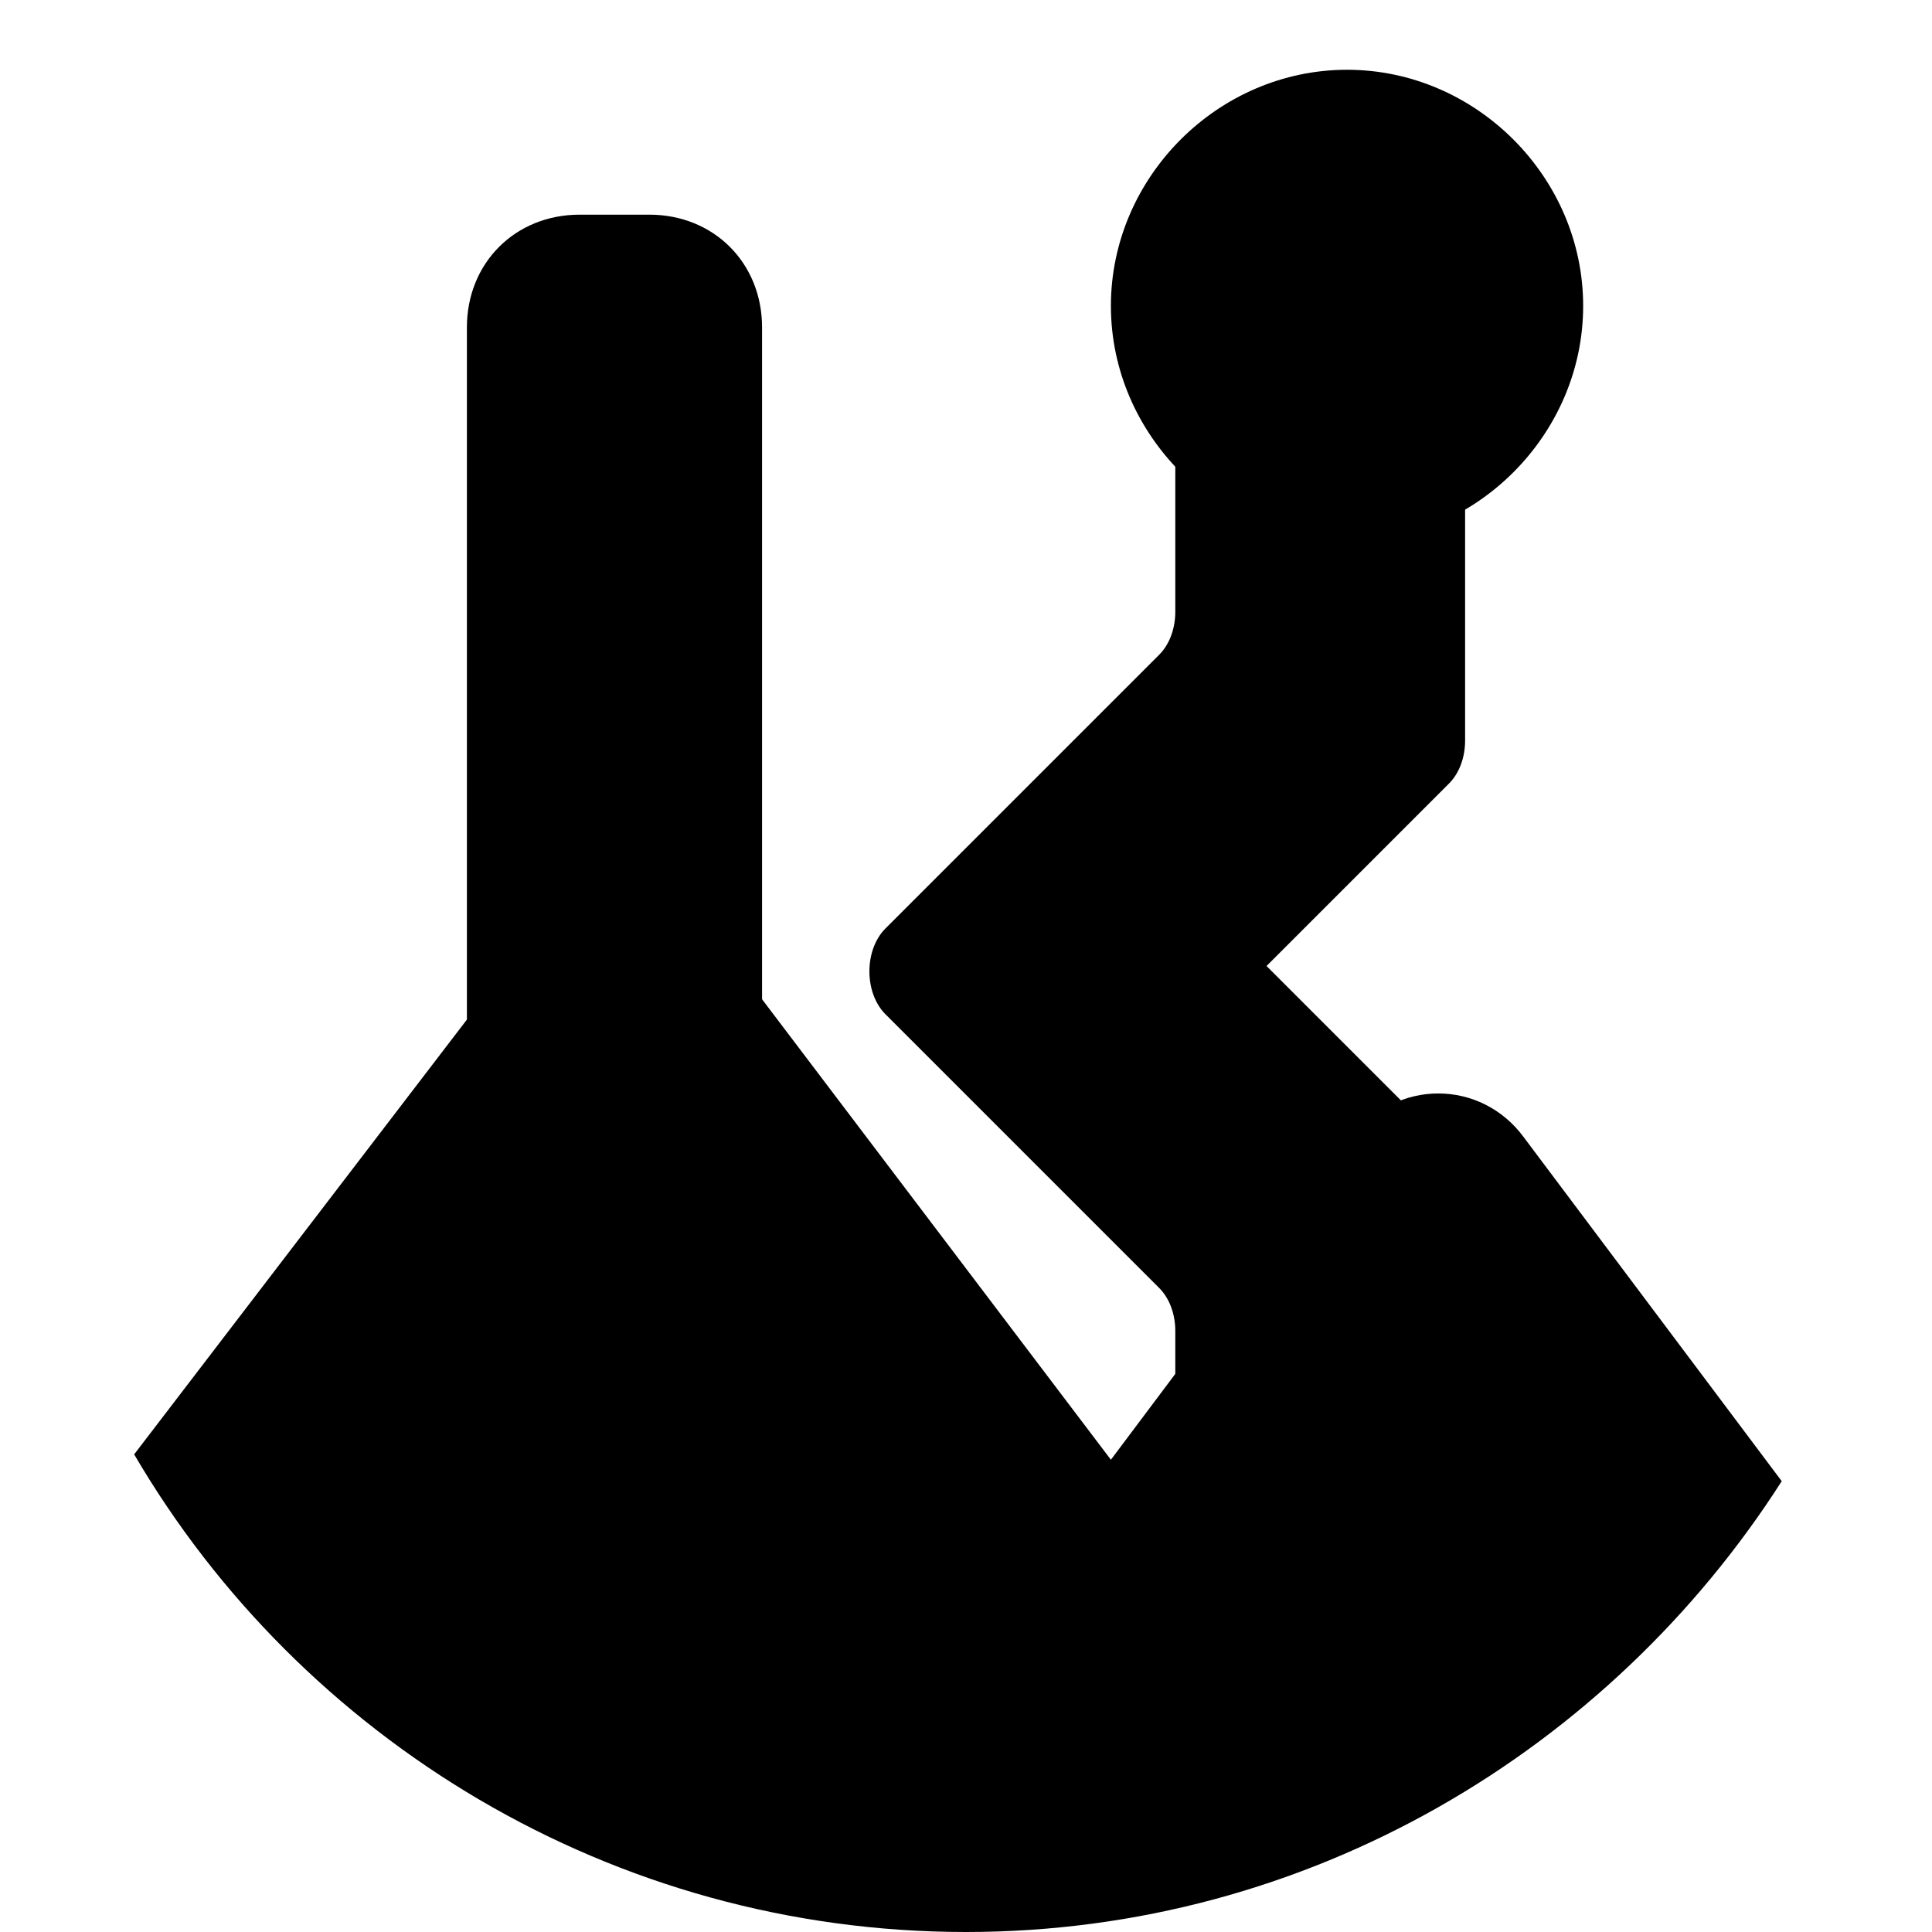 <?xml version="1.0" encoding="utf-8" standalone="no"?><svg xmlns:android="http://schemas.android.com/apk/res/android" height="36.0" width="36.0" xmlns="http://www.w3.org/2000/svg">
    <path android:fillAlpha="0.3" android:strokeAlpha="0.3" d="M25.1,10.1c2.4,0,4.4-2,4.4-4.4c0-2.4-2-4.4-4.4-4.4s-4.4,2-4.4,4.4C20.7,8.1,22.7,10.1,25.1,10.1z" fill="#000000" fill-opacity="1.0" stroke-width="1.0"/>
    <path android:fillAlpha="0.3" android:strokeAlpha="0.3" d="M33.2,27.6C30,32.6,24.4,36,18,36c-6.6,0-12.4-3.6-15.5-8.9l7.5-9.8c0.8-1.1,2.4-1.1,3.2,0l7.5,9.9l4.5-6 c0.8-1.1,2.4-1.1,3.2,0L33.2,27.6z" fill="#000000" fill-opacity="1.0" stroke-width="1.0"/>
    <path d="M12.1,4h-1.3C9.6,4,8.7,4.9,8.7,6.1v23.8c0,1.2,0.9,2.1,2.1,2.1h1.3c1.2,0,2.1-0.9,2.1-2.1V6.1C14.2,4.9,13.3,4,12.1,4z" fill="#000000" fill-opacity="1.0"/>
    <path d="M27.3,29.9C27.3,29.9,27.3,29.9,27.3,29.9l0-7.7c0-0.3-0.1-0.6-0.3-0.8l-3.4-3.4l3.4-3.4c0.2-0.2,0.3-0.5,0.3-0.8 c0-2.5,0-3.9,0-7.7c0-0.4,0-0.8,0-1c0-0.1,0-0.4-0.2-0.6c0,0-0.1-0.2-0.3-0.3c-0.5-0.4-2.2,0-3.5,1.1c-0.7,0.6-1,1.1-1.1,1.4 C22.1,7,22,7.3,22,7.4c-0.1,0.4-0.1,0.7-0.1,1c0,1,0,2,0,3c0,0.3-0.1,0.6-0.3,0.8l-5.1,5.1c-0.4,0.4-0.4,1.2,0,1.6l5.1,5.1 c0.2,0.2,0.3,0.5,0.3,0.8v3c0,0,0,0,0,0.1c0,0.2,0,0.5,0.1,0.8c0,0.1,0.1,0.4,0.2,0.7c0.1,0.2,0.3,0.5,0.6,0.9c0,0,0,0,0,0 c0,0,0,0,0,0c0.1,0.1,0.2,0.2,0.3,0.3c0,0,0,0,0,0c0,0,0.1,0.1,0.1,0.1c1.3,1.1,3.1,1.5,3.5,1.1c0.2-0.1,0.3-0.3,0.3-0.3 c0.1-0.2,0.2-0.5,0.2-0.6C27.3,30.7,27.3,30.4,27.3,29.9C27.3,29.9,27.3,29.9,27.3,29.9z" fill="#000000" fill-opacity="1.0"/>
</svg>